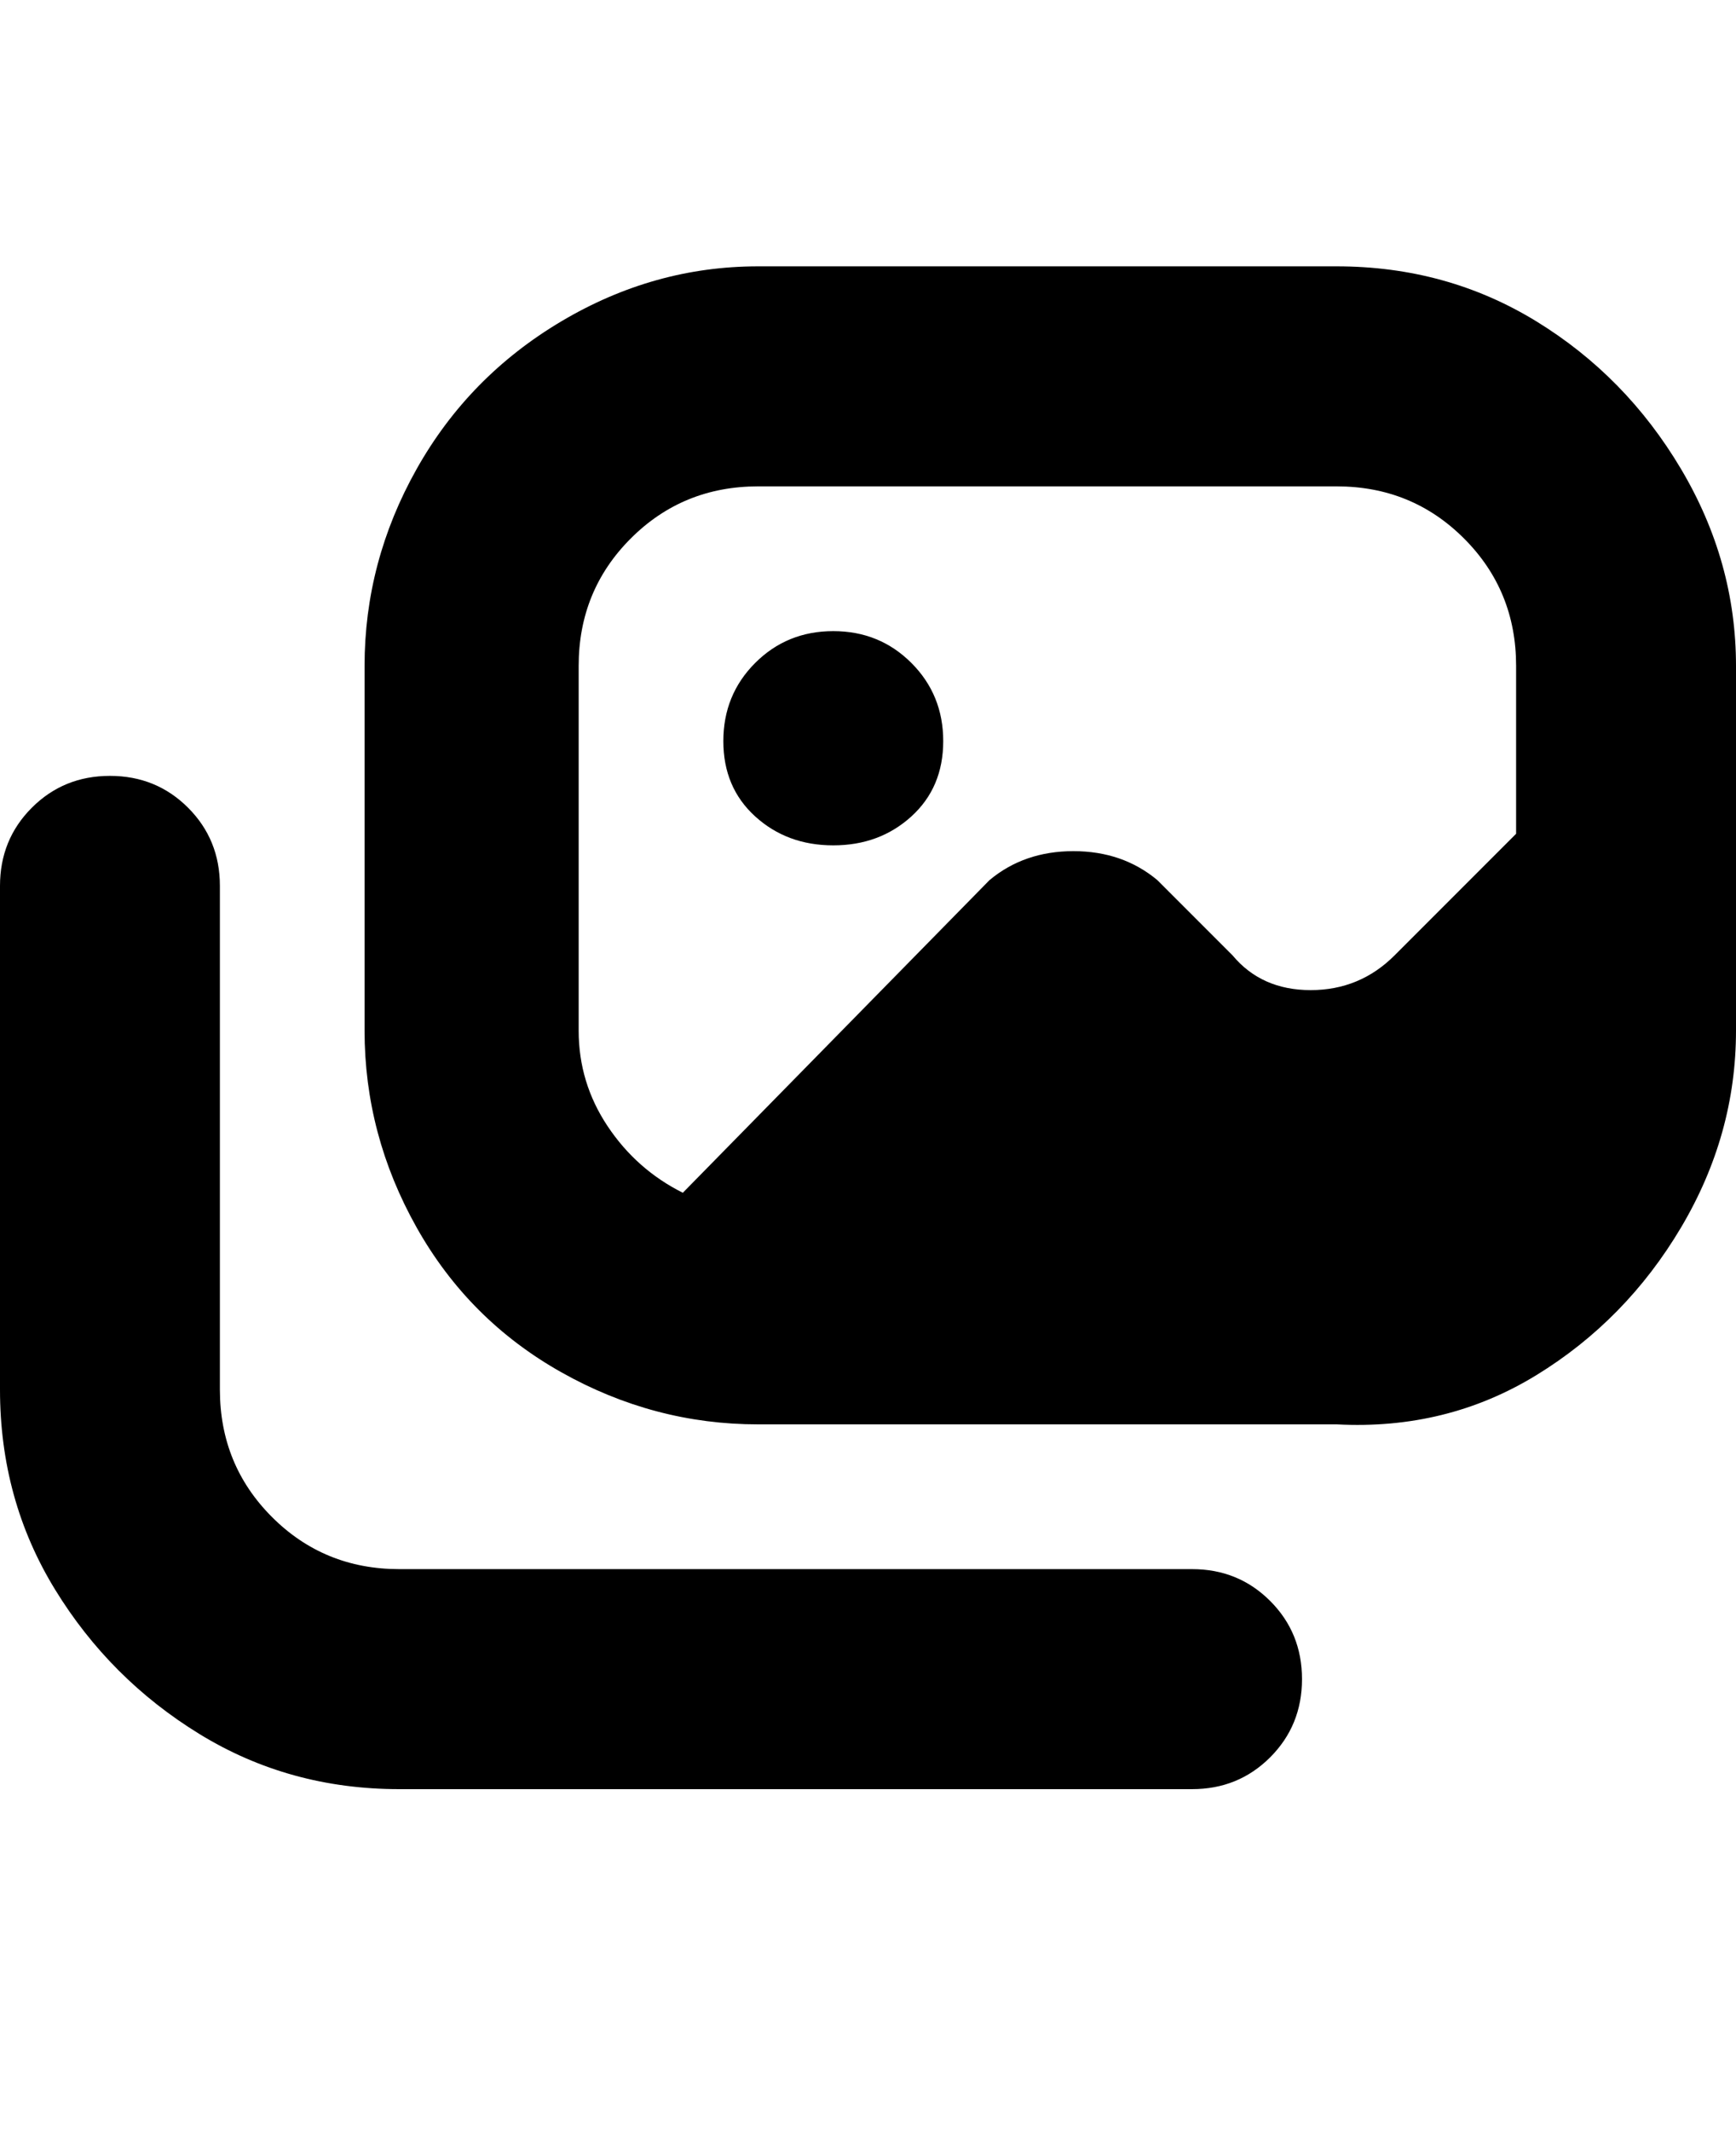 <svg viewBox="0 0 300 368" xmlns="http://www.w3.org/2000/svg"><path d="M125 128q0-8 5.5-13.5T144 109q8 0 13.5 5.5T163 128q0 8-5.5 13t-13.5 5q-8 0-13.5-5t-5.5-13zm175-13v63q0 18-9.5 34t-25 25.5Q250 247 231 246H131q-18 0-34-9t-25-25q-9-16-9-34v-63q0-18 9-34t25-25.5q16-9.5 34-9.5h100q19 0 34.5 9.5t25 25.5q9.5 16 9.5 34zm-200 63q0 9 5 16.5t13 11.5l53-54q6-5 14.5-5t14.5 5l13 13q5 6 13.5 6t14.5-6l21-21v-29q0-13-9-22t-22-9H131q-13 0-22 9t-9 22v63zm106 93H69q-13 0-22-9t-9-22v-87q0-8-5.5-13.5T19 134q-8 0-13.5 5.5T0 153v87q0 19 9.5 34.5t25 25Q50 309 69 309h137q8 0 13.5-5.5T225 290q0-8-5.5-13.5T206 271z"/></svg>